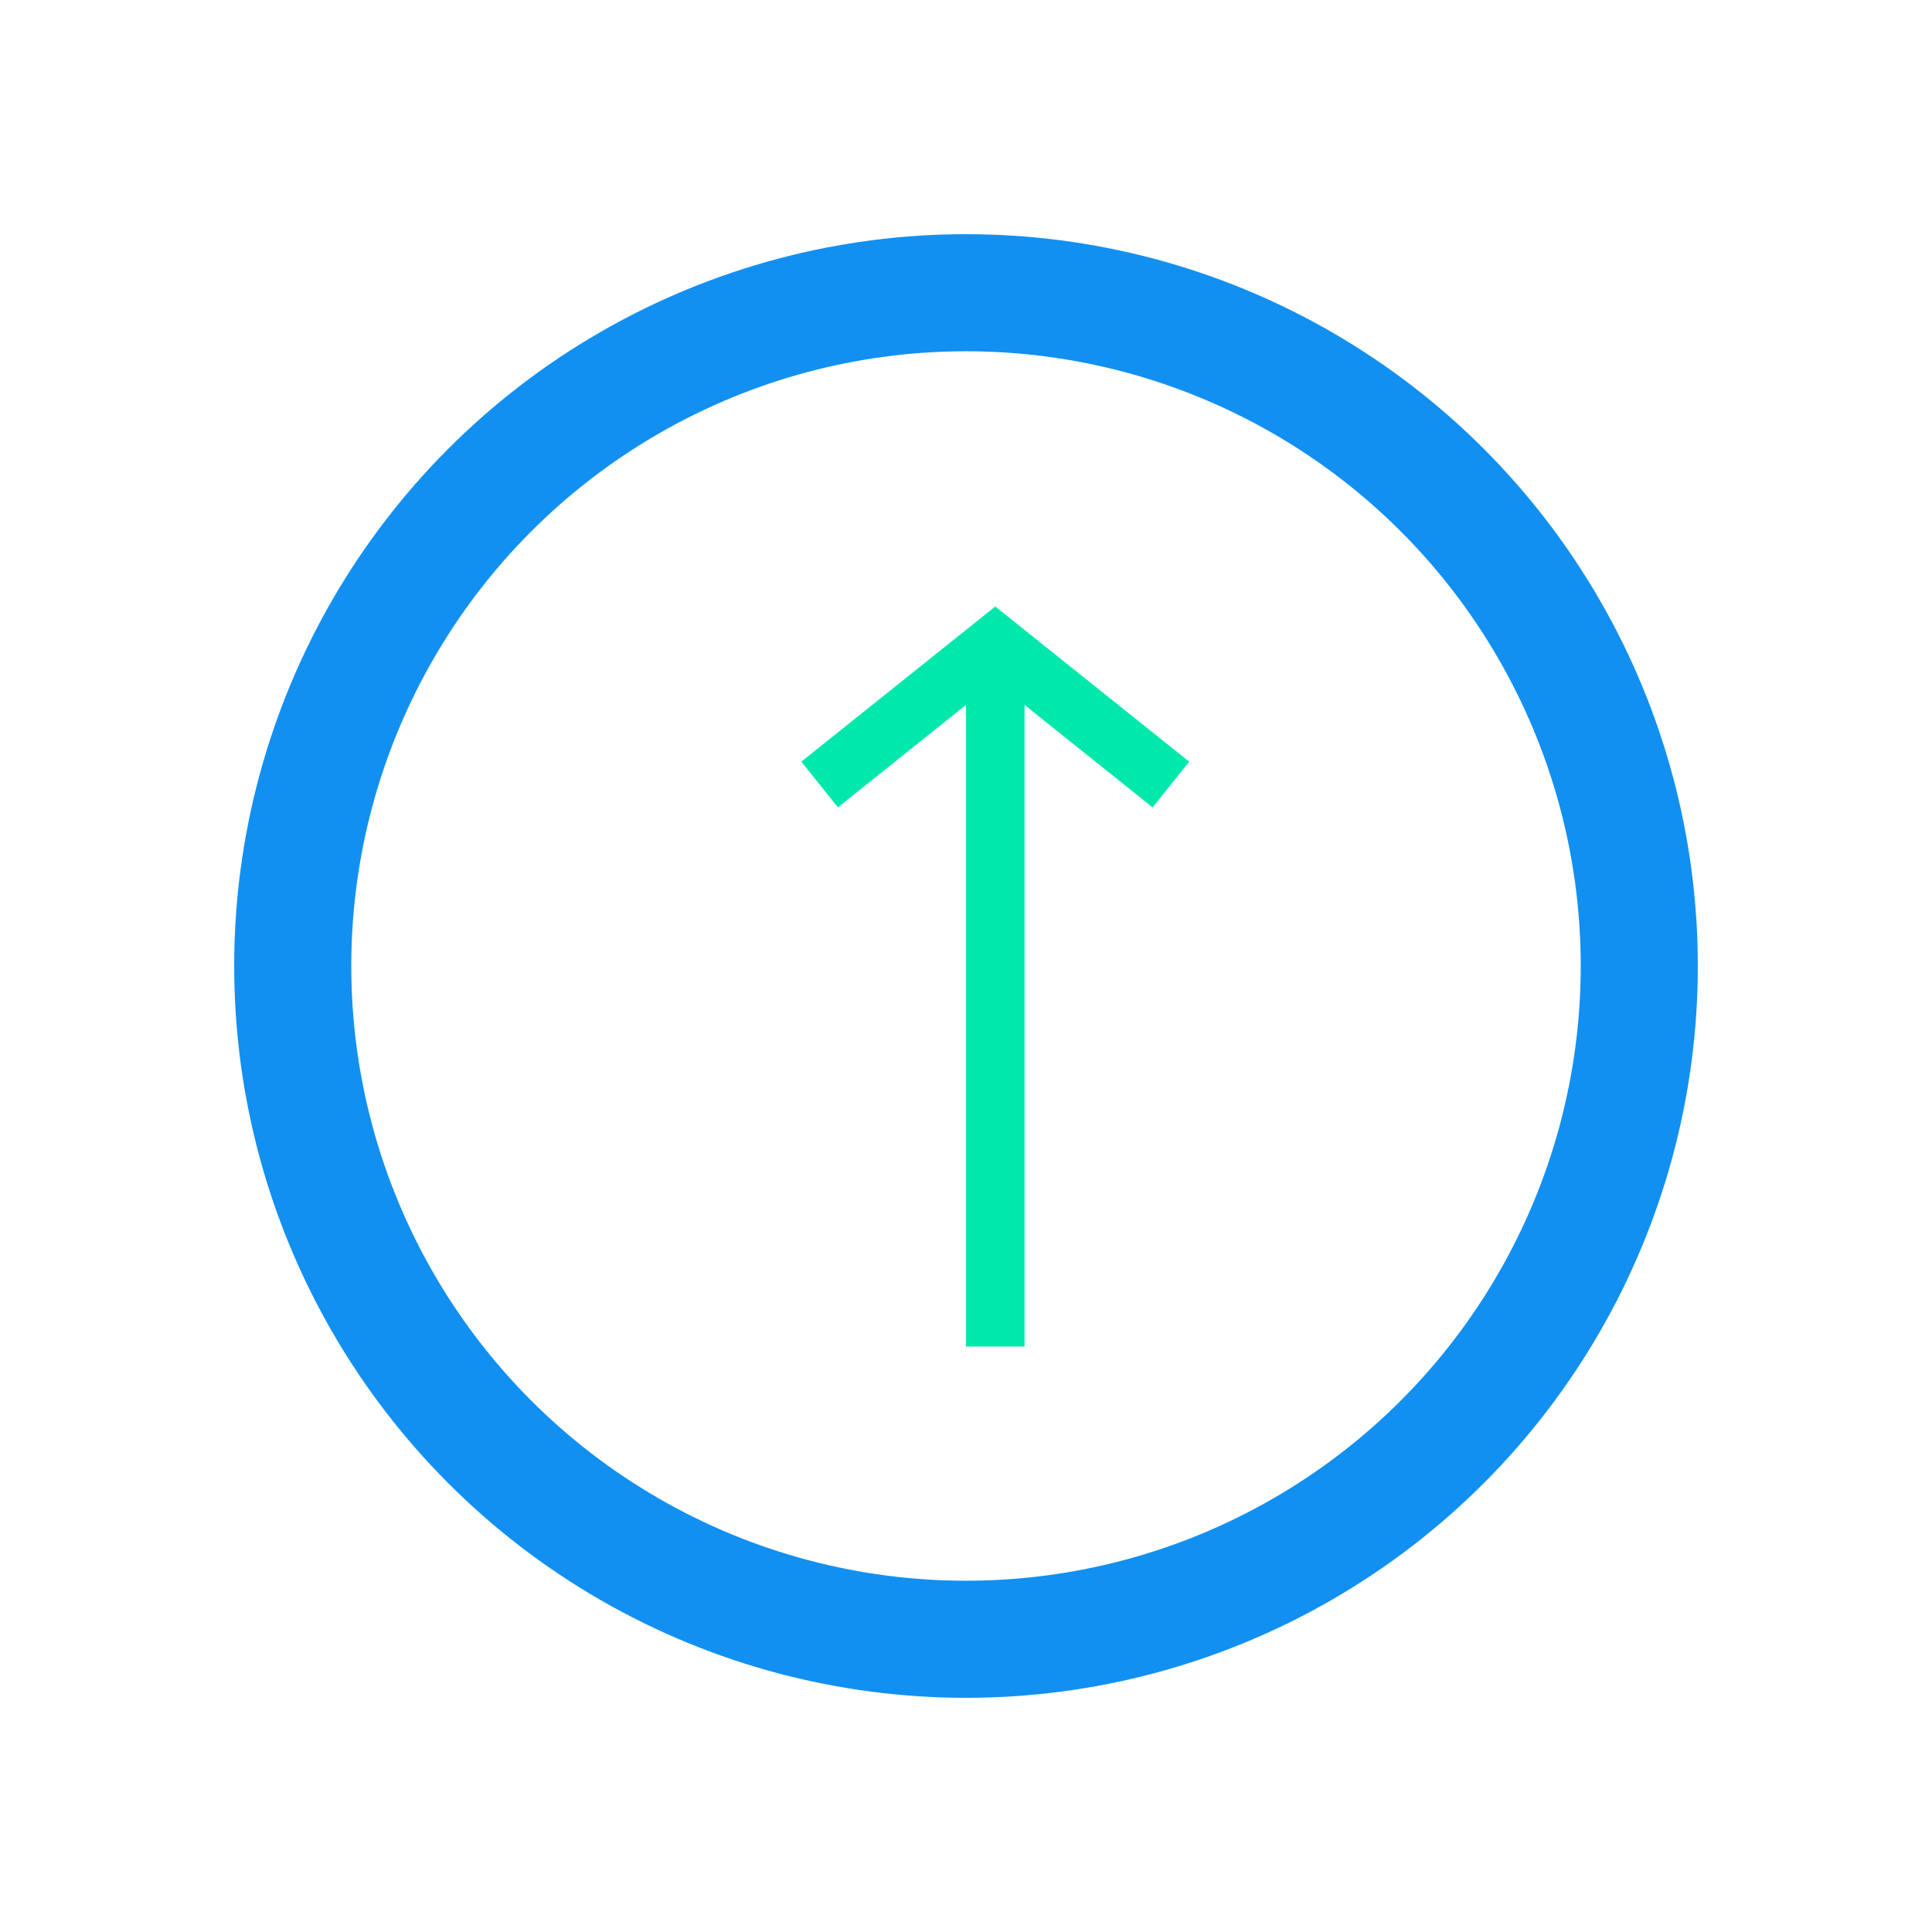 <svg width="33" height="33" viewBox="0 0 33 33" fill="none" xmlns="http://www.w3.org/2000/svg">
<g filter="url(#filter0_d_58_120)">
<circle cx="16.5" cy="12.5" r="11.5" stroke="#1190F2" stroke-width="2"/>
</g>
<g filter="url(#filter1_d_58_120)">
<path d="M17 7V19" stroke="#00E8AC"/>
<path d="M14 9.4L17 7L20 9.4" stroke="#00E8AC"/>
</g>
<defs>
<filter id="filter0_d_58_120" x="0" y="0" width="33" height="33" filterUnits="userSpaceOnUse" color-interpolation-filters="sRGB">
<feFlood flood-opacity="0" result="BackgroundImageFix"/>
<feColorMatrix in="SourceAlpha" type="matrix" values="0 0 0 0 0 0 0 0 0 0 0 0 0 0 0 0 0 0 127 0" result="hardAlpha"/>
<feOffset dy="4"/>
<feGaussianBlur stdDeviation="2"/>
<feColorMatrix type="matrix" values="0 0 0 0 0 0 0 0 0 0 0 0 0 0 0 0 0 0 0.15 0"/>
<feBlend mode="normal" in2="BackgroundImageFix" result="effect1_dropShadow_58_120"/>
<feBlend mode="normal" in="SourceGraphic" in2="effect1_dropShadow_58_120" result="shape"/>
</filter>
<filter id="filter1_d_58_120" x="8.688" y="5.359" width="16.625" height="22.641" filterUnits="userSpaceOnUse" color-interpolation-filters="sRGB">
<feFlood flood-opacity="0" result="BackgroundImageFix"/>
<feColorMatrix in="SourceAlpha" type="matrix" values="0 0 0 0 0 0 0 0 0 0 0 0 0 0 0 0 0 0 127 0" result="hardAlpha"/>
<feOffset dy="4"/>
<feGaussianBlur stdDeviation="2.5"/>
<feColorMatrix type="matrix" values="0 0 0 0 0 0 0 0 0 0.91 0 0 0 0 0.675 0 0 0 0.5 0"/>
<feBlend mode="normal" in2="BackgroundImageFix" result="effect1_dropShadow_58_120"/>
<feBlend mode="normal" in="SourceGraphic" in2="effect1_dropShadow_58_120" result="shape"/>
</filter>
</defs>
</svg>
